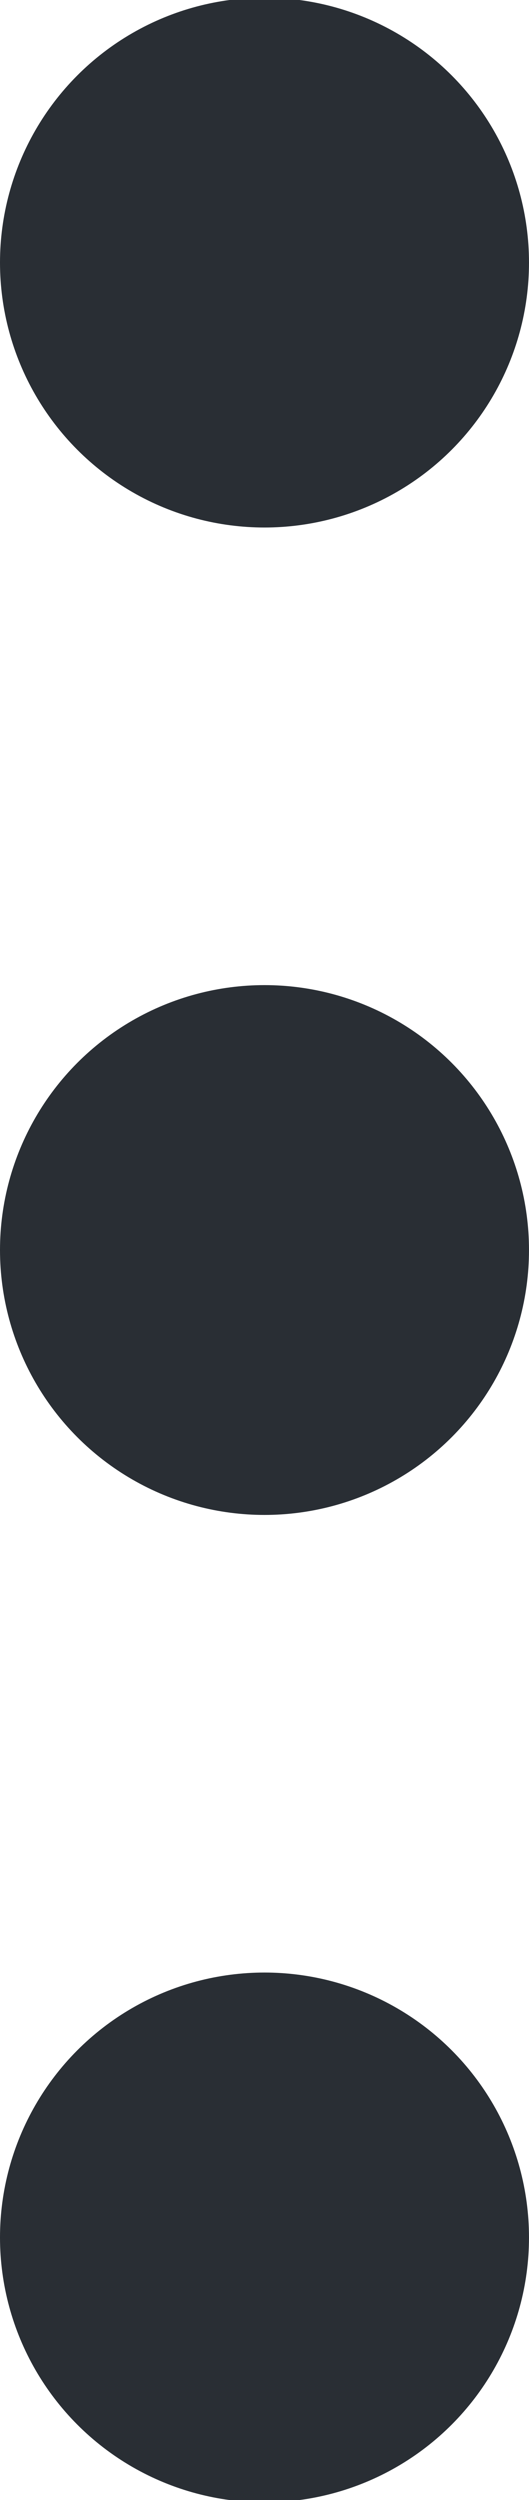 <?xml version="1.0" encoding="utf-8"?>
<!-- Generator: Adobe Illustrator 15.1.0, SVG Export Plug-In . SVG Version: 6.00 Build 0)  -->
<!DOCTYPE svg PUBLIC "-//W3C//DTD SVG 1.1//EN" "http://www.w3.org/Graphics/SVG/1.1/DTD/svg11.dtd">
<svg version="1.1" id="Ebene_1" xmlns="http://www.w3.org/2000/svg" xmlns:xlink="http://www.w3.org/1999/xlink" x="0px" y="0px"
	 width="88px" height="415.228px" viewBox="403.147 80.062 88 415.228" enable-background="new 403.147 80.062 88 415.228"
	 xml:space="preserve">
<circle fill="#292E34" cx="447.147" cy="123.676" r="44"/>
<circle fill="#292E34" cx="447.147" cy="287.676" r="44"/>
<circle fill="#292E34" cx="447.147" cy="451.676" r="44"/>
</svg>
